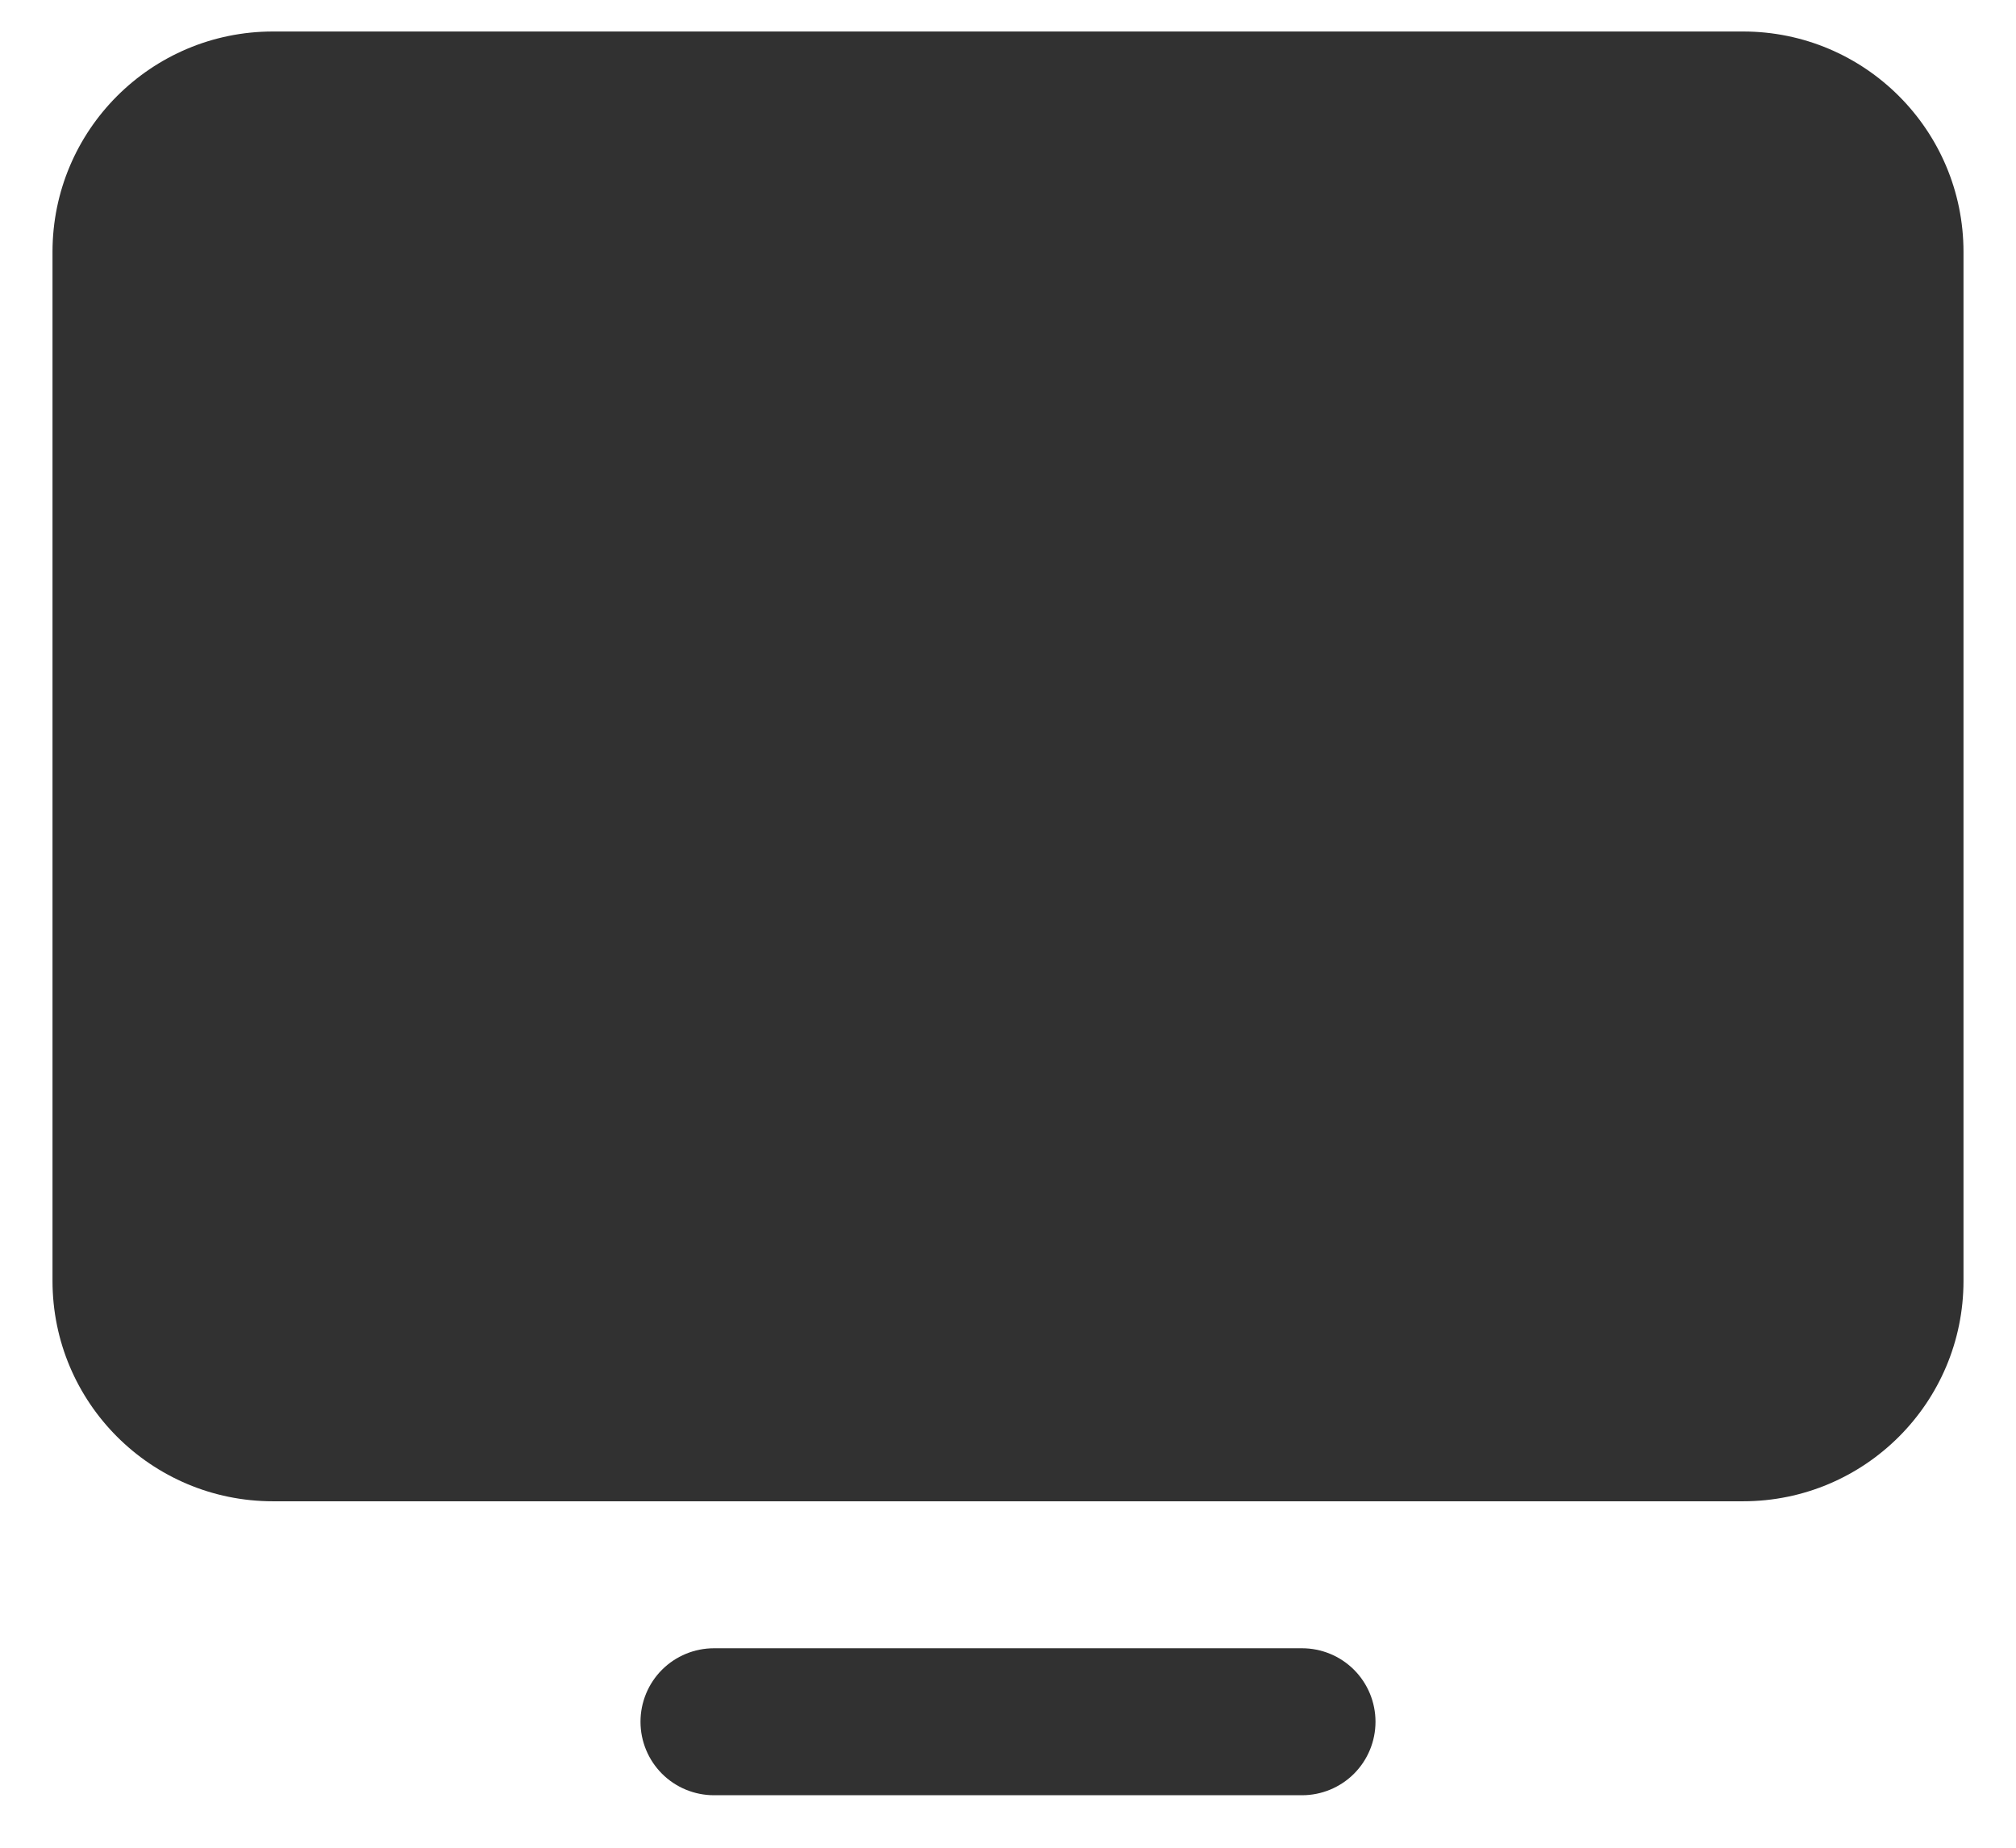<svg width="24" height="22" viewBox="0 0 24 22" fill="none" xmlns="http://www.w3.org/2000/svg">
<path d="M20.75 0.375H3.25C1.8 0.375 0.625 1.55 0.625 3V15.25C0.625 16.7 1.8 17.875 3.25 17.875H20.75C22.2 17.875 23.375 16.7 23.375 15.25V3C23.375 1.55 22.2 0.375 20.75 0.375Z" fill="#313131"/>
<path d="M15.5 19.625H8.5C8.268 19.625 8.045 19.717 7.881 19.881C7.717 20.045 7.625 20.268 7.625 20.5C7.625 20.732 7.717 20.955 7.881 21.119C8.045 21.283 8.268 21.375 8.5 21.375H15.5C15.732 21.375 15.955 21.283 16.119 21.119C16.283 20.955 16.375 20.732 16.375 20.5C16.375 20.268 16.283 20.045 16.119 19.881C15.955 19.717 15.732 19.625 15.5 19.625Z" fill="#313131"/>
</svg>
